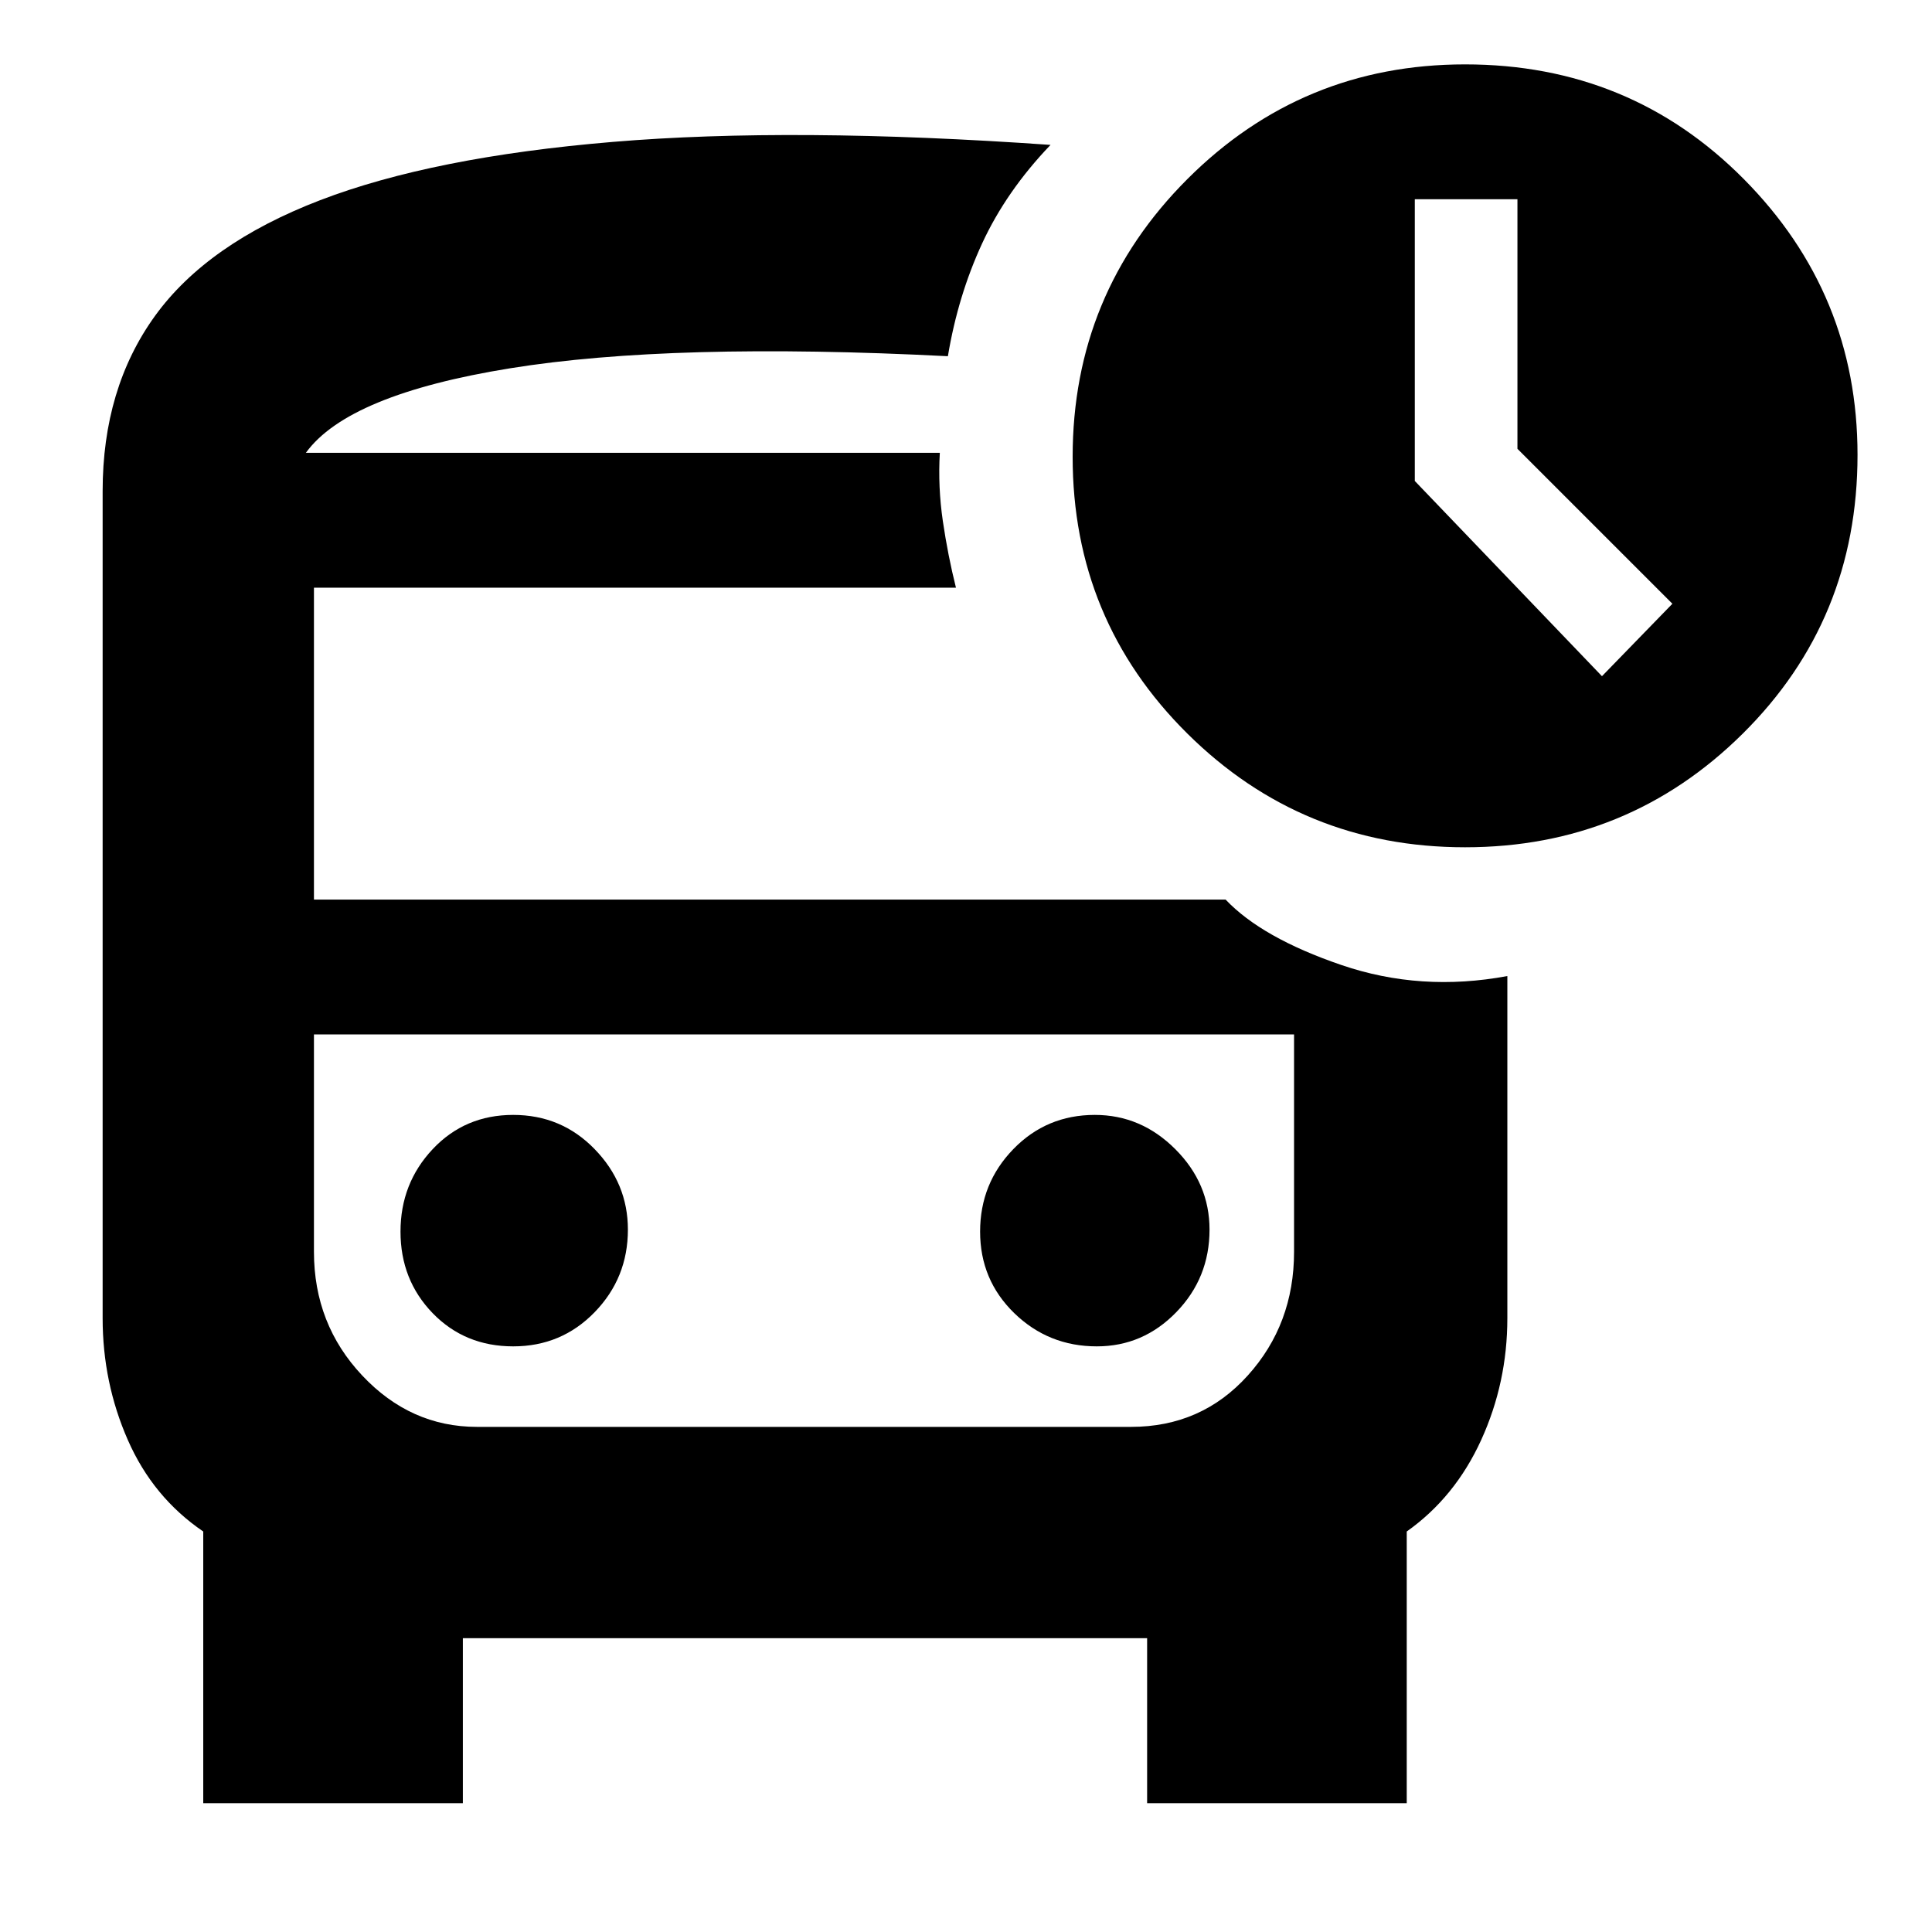 <svg xmlns="http://www.w3.org/2000/svg" height="40" width="40"><path d="m33.167 14 1.458-1.5-3.208-3.208V4.125h-2.125v5.833ZM10.625 27.875q1 0 1.687-.708.688-.709.688-1.709 0-.958-.688-1.666-.687-.709-1.687-.709t-1.667.709q-.666.708-.666 1.708t.666 1.688q.667.687 1.667.687Zm12.083 0q.959 0 1.646-.708.688-.709.688-1.709 0-.958-.709-1.666-.708-.709-1.666-.709-1 0-1.688.709-.687.708-.687 1.708T21 27.188q.708.687 1.708.687Zm-18.5 9.458v-5.625Q3.167 31 2.646 29.812q-.521-1.187-.521-2.52V10.167q0-2.125 1.083-3.625 1.084-1.5 3.417-2.396 2.333-.896 6.062-1.208 3.73-.313 9.063.062-.917.958-1.417 2.042-.5 1.083-.708 2.333-5.708-.292-9.063.25-3.354.542-4.229 1.75h13.125q-.041.708.063 1.417.104.708.271 1.375H6.5v6.458h18.875q.75.792 2.396 1.354 1.646.563 3.437.229v7.084q0 1.333-.541 2.52-.542 1.188-1.542 1.896v5.625H23.75v-3.416H9.583v3.416Zm19.167-15.916H6.5h20.292H23.375Zm6.958-3.875q-3.375 0-5.75-2.354-2.375-2.355-2.375-5.73 0-3.375 2.375-5.75t5.75-2.375q3.417 0 5.771 2.375t2.354 5.709q0 3.416-2.375 5.771-2.375 2.354-5.75 2.354Zm-20.458 12h13.542q1.458 0 2.416-1.063.959-1.062.959-2.562v-4.5H6.5v4.5q0 1.5 1 2.562 1 1.063 2.375 1.063Zm9.583-20.167H6.333h13.125Z"/></svg>